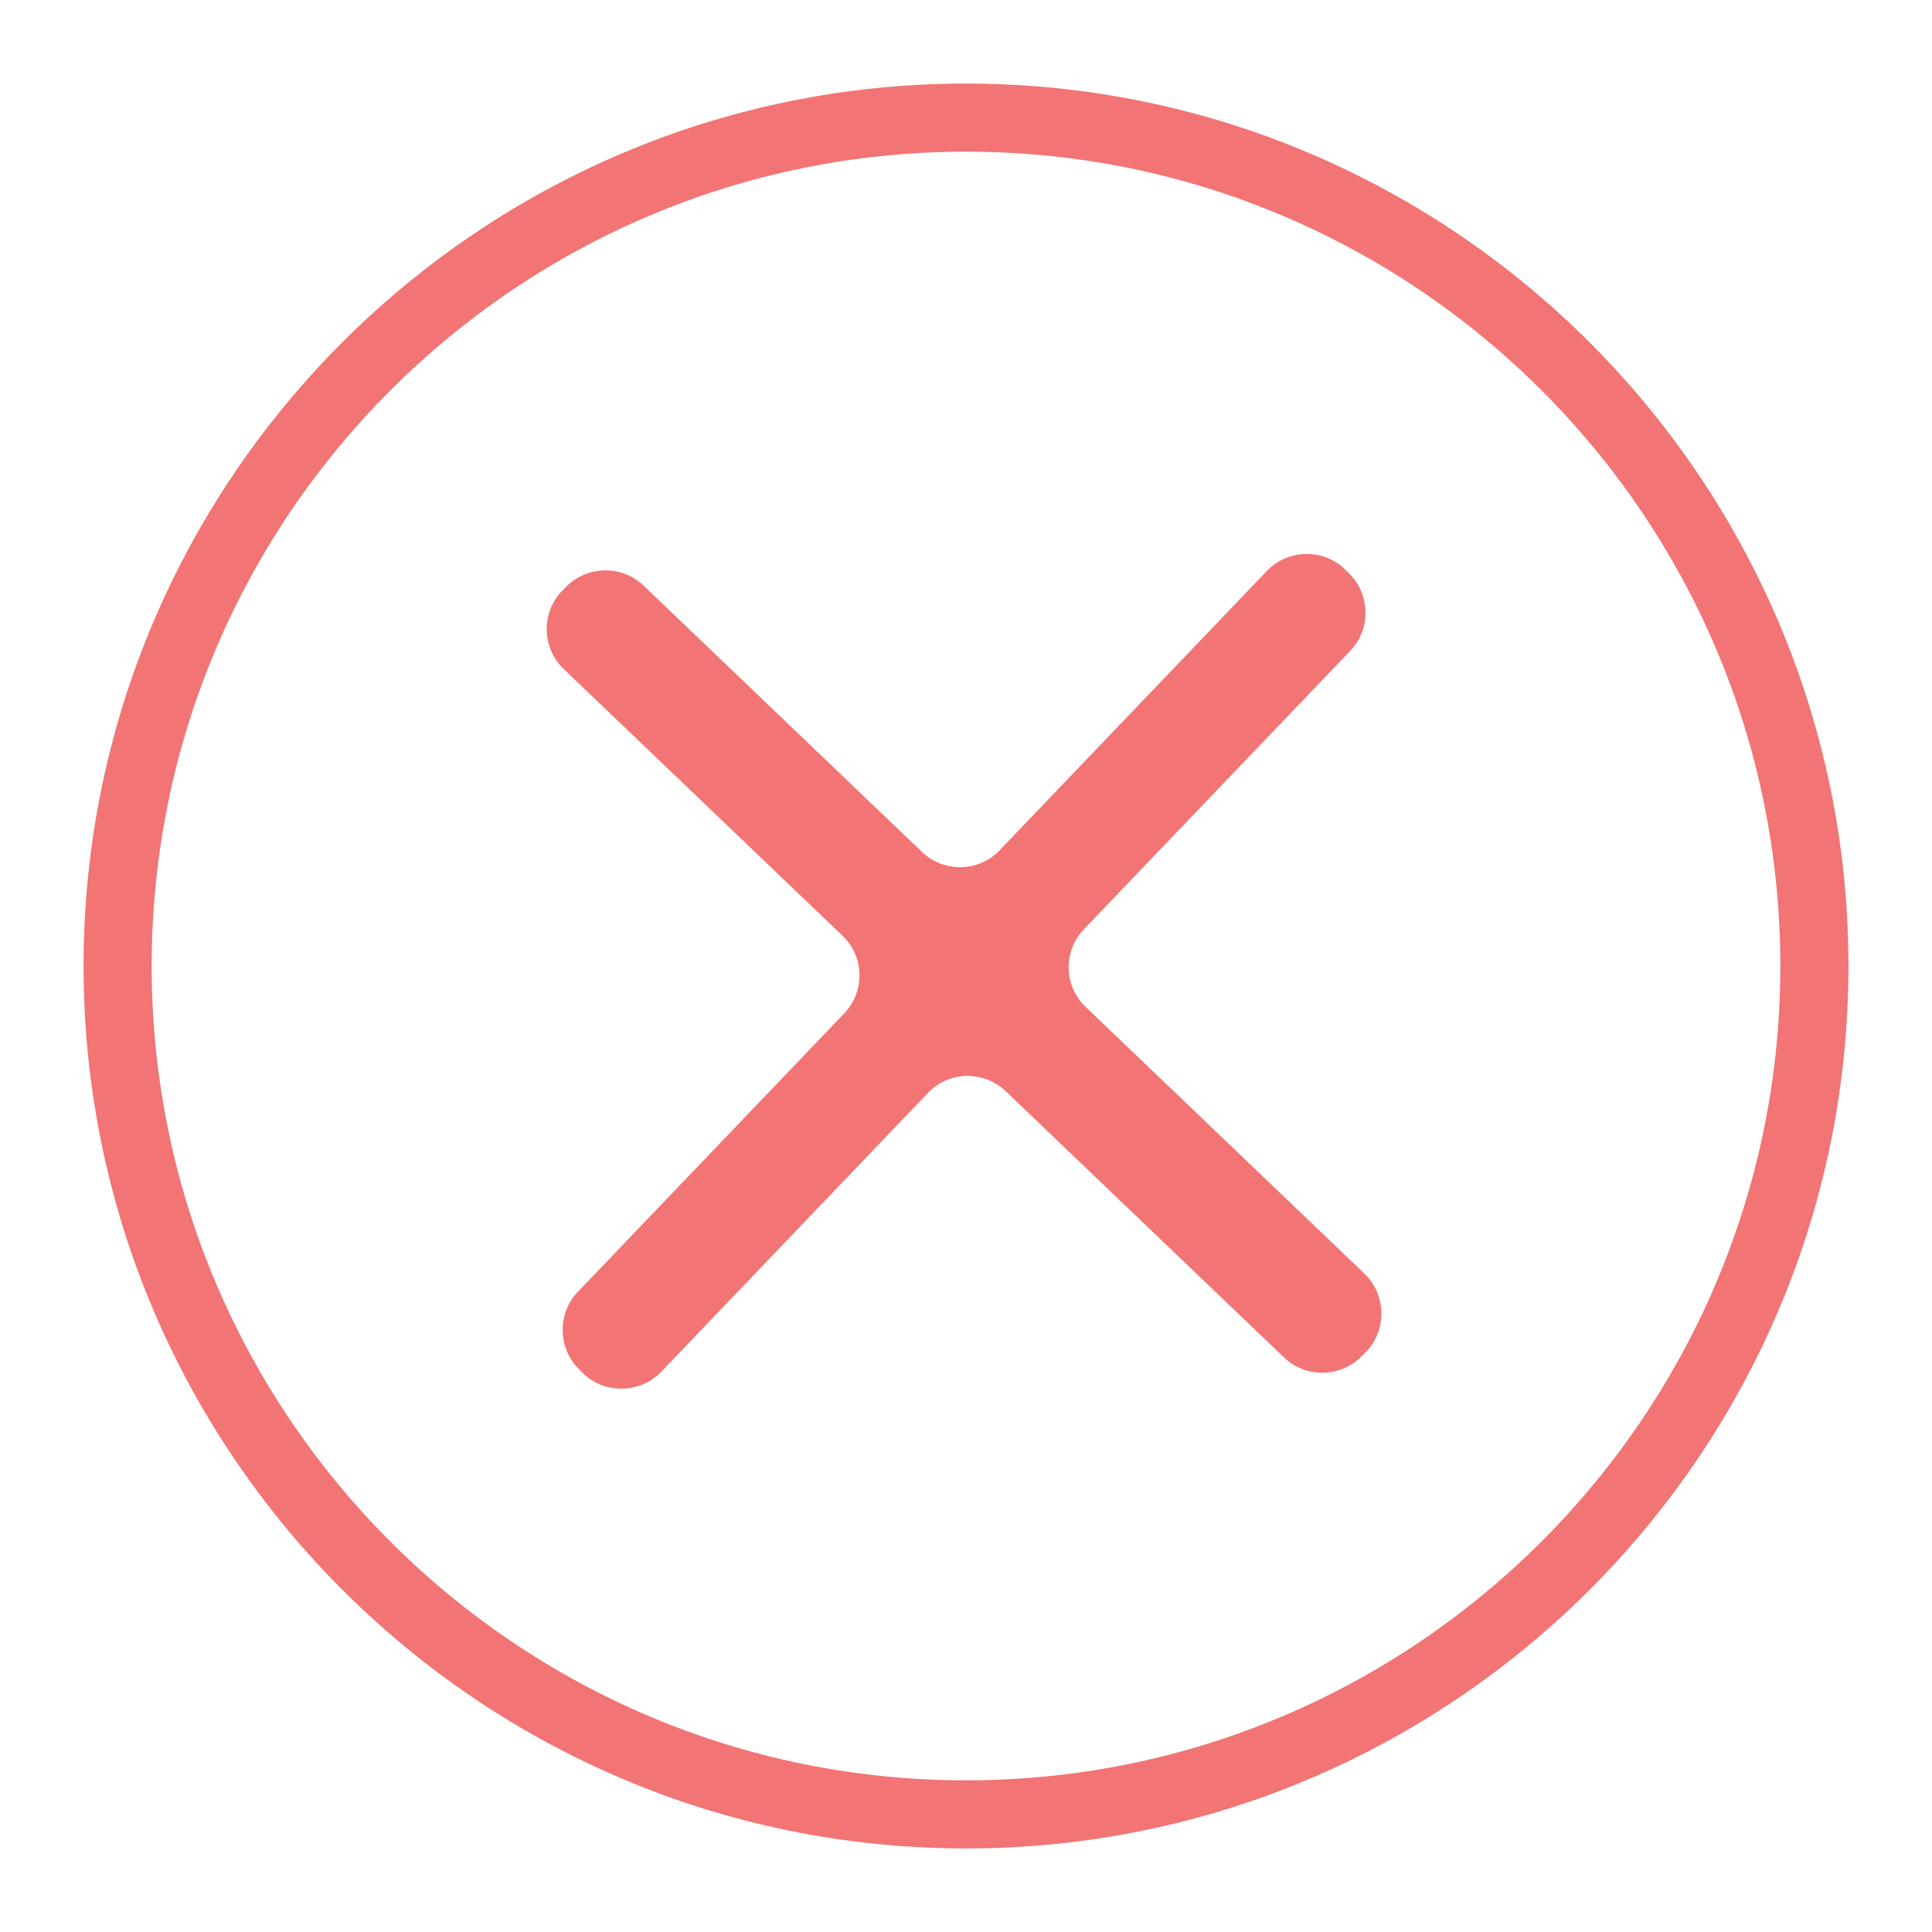 <?xml version="1.0" encoding="utf-8"?>
<!-- Generator: Adobe Illustrator 19.0.0, SVG Export Plug-In . SVG Version: 6.00 Build 0)  -->
<svg version="1.1" id="Layer_1" xmlns="http://www.w3.org/2000/svg" xmlns:xlink="http://www.w3.org/1999/xlink" x="0px" y="0px"
	 viewBox="1 107.3 400 400" style="enable-background:new 1 107.3 400 400;" xml:space="preserve">
<style type="text/css">
	.st0{fill:#F27474;}
</style>
<path class="st0" d="M201,124.6c-100.7,0-182.7,81.9-182.7,182.7c0,100.7,81.9,182.7,182.7,182.7c100.7,0,182.7-81.9,182.7-182.7
	C383.7,206.6,301.7,124.6,201,124.6z M201,475.9c-93,0-168.6-75.6-168.6-168.6c0-93,75.6-168.6,168.6-168.6
	c93,0,168.6,75.6,168.6,168.6C369.6,400.2,294,475.9,201,475.9z"/>
<path class="st0" d="M263.3,225.5c4.3-4.5,11.6-4.7,16.1-0.4l0.8,0.8l0,0c4.5,4.3,4.7,11.6,0.4,16.1l-55.2,57.7
	c-4.3,4.5-4.2,11.8,0.4,16.1l57.7,55.2c4.5,4.3,4.7,11.6,0.4,16.1L283,388c-4.3,4.5-11.6,4.7-16.1,0.4l-57.7-55.2
	c-4.5-4.3-11.8-4.2-16.1,0.4l-55.2,57.7c-4.3,4.5-11.6,4.7-16.1,0.4l-0.8-0.8c-4.5-4.3-4.7-11.6-0.4-16.1l55.2-57.7
	c4.3-4.5,4.2-11.8-0.4-16.1l-57.7-55.2c-4.5-4.3-4.7-11.6-0.4-16.1l0.8-0.8c4.3-4.5,11.6-4.7,16.1-0.4l57.7,55.2
	c4.5,4.3,11.8,4.2,16.1-0.4L263.3,225.5z"/>
</svg>

